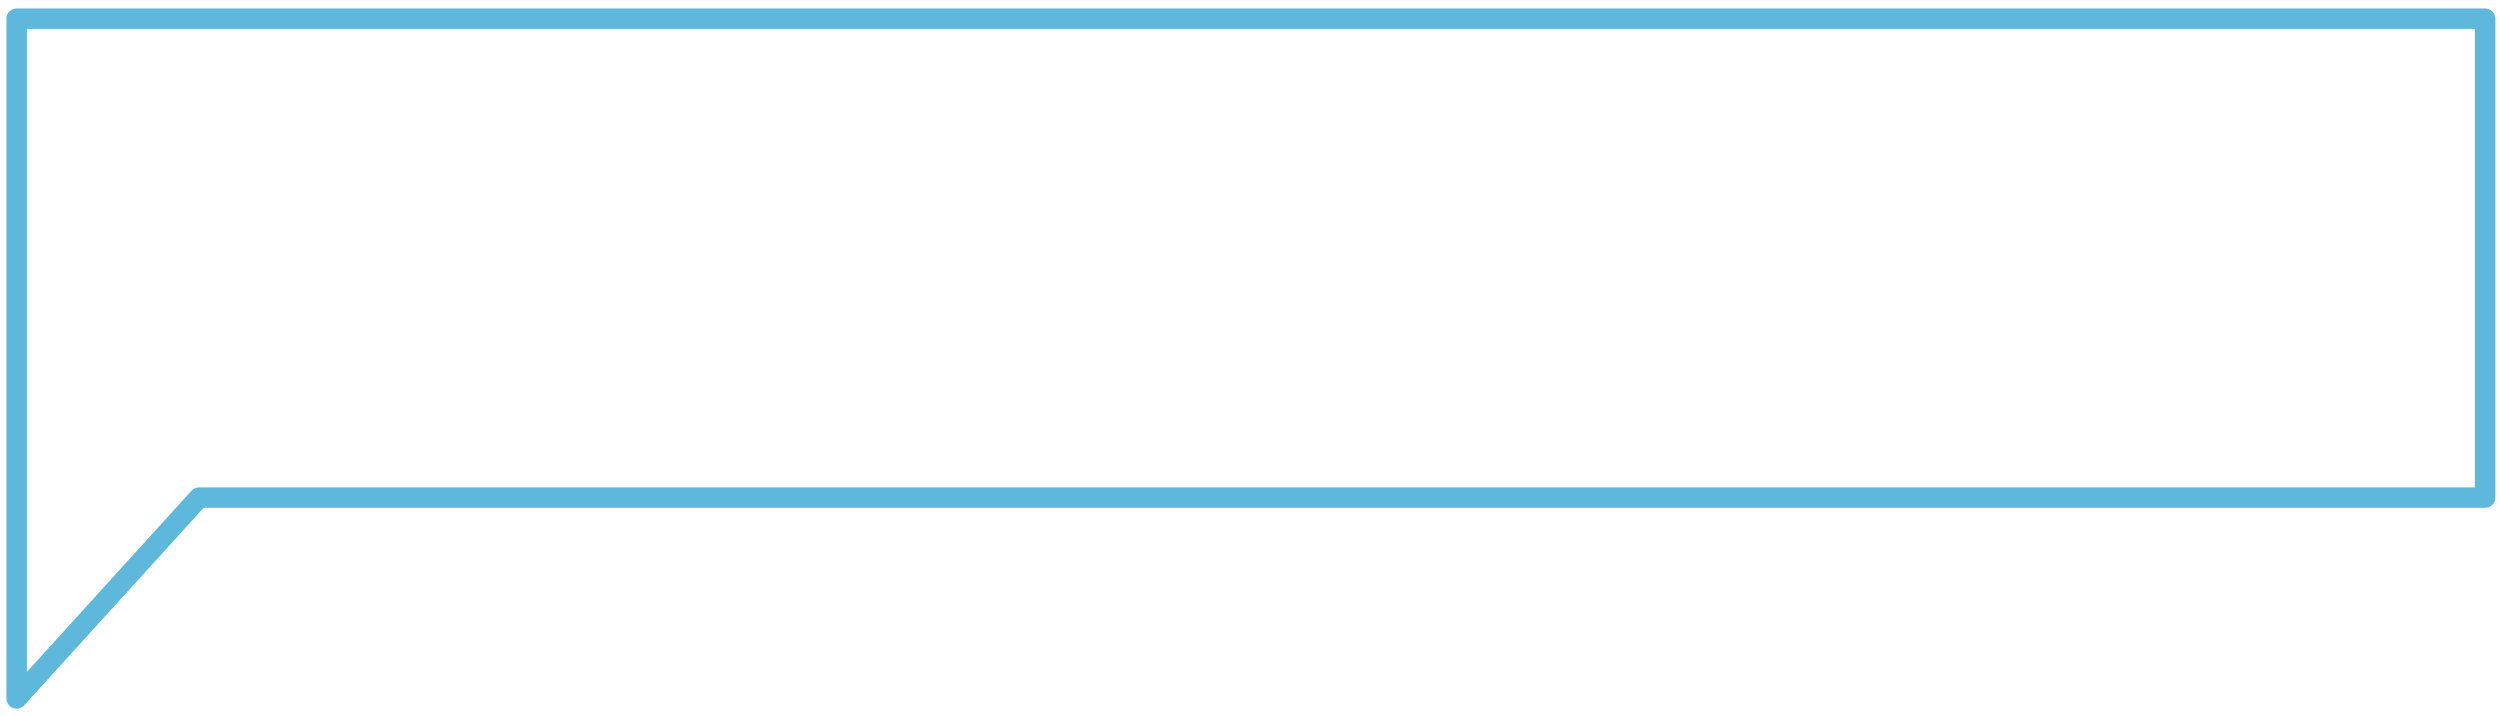 <?xml version="1.0" encoding="utf-8"?>
<!-- Generator: Adobe Illustrator 17.0.0, SVG Export Plug-In . SVG Version: 6.00 Build 0)  -->
<!DOCTYPE svg PUBLIC "-//W3C//DTD SVG 1.1//EN" "http://www.w3.org/Graphics/SVG/1.1/DTD/svg11.dtd">
<svg version="1.1" id="Layer_1" xmlns="http://www.w3.org/2000/svg" xmlns:xlink="http://www.w3.org/1999/xlink" x="0px" y="0px"
	 width="244.417px" height="70px" viewBox="0 0 244.417 70" enable-background="new 0 0 244.417 70" xml:space="preserve">
<g id="Layer_1_1_" display="none">
</g>
<g id="Layer_2">
</g>
<g id="comment">
	
		<polygon fill="none" stroke="#5EB8DB" stroke-width="2" stroke-linecap="round" stroke-linejoin="round" stroke-miterlimit="10" points="
		242.961,1.827 1.627,1.827 1.627,48.23 1.627,48.649 1.627,68.281 19.462,48.649 242.961,48.649 	"/>
</g>
<g>
	<g>
		
			<path fill="#00B6D7" stroke="#00B6D7" stroke-width="1.286" stroke-linecap="round" stroke-linejoin="round" stroke-miterlimit="10" d="
			M122.841-43.512h5.283v-1.355l-3.928-3.928l-1.355,1.964l5.283,2.777c0,0,2.845-1.626,5.69,1.761c2.845,3.387,3.387,0,3.387,0
			s1.355,2.303-3.116,3.793l-1.219,2.033c0,0,1.626,7.585-8.67,5.96l1.287-3.641c-2.777,2.184-8.196-0.152-8.196-0.152
			c2.845,0.813,6.909-1.897,6.909-1.897c-6.909,1.897-9.8-3.522-9.8-3.522c1.308,4.47,11.087,0.406,11.087,0.406L122.841-43.512z"/>
	</g>
	<g>
		
			<line fill="none" stroke="#262425" stroke-width="1.286" stroke-linecap="round" stroke-linejoin="round" stroke-miterlimit="10" x1="131.178" y1="-45.904" x2="127.249" y2="-49.833"/>
		
			<path fill="none" stroke="#262425" stroke-width="1.286" stroke-linecap="round" stroke-linejoin="round" stroke-miterlimit="10" d="
			M125.895-47.868l5.283,2.777c0,0,2.845-1.626,5.69,1.761c2.845,3.387,3.387,0,3.387,0s1.355,2.303-3.116,3.793"/>
		
			<line fill="none" stroke="#262425" stroke-width="1.286" stroke-linecap="round" stroke-linejoin="round" stroke-miterlimit="10" x1="131.178" y1="-44.549" x2="125.895" y2="-44.549"/>
		
			<path fill="none" stroke="#262425" stroke-width="1.286" stroke-linecap="round" stroke-linejoin="round" stroke-miterlimit="10" d="
			M128.536-40.35c0,0-9.778,4.064-11.087-0.406c0,0,2.891,5.419,9.8,3.522c0,0-4.064,2.709-6.909,1.897c0,0,5.419,2.336,8.196,0.152
			"/>
		
			<path fill="none" stroke="#262425" stroke-width="1.286" stroke-linecap="round" stroke-linejoin="round" stroke-miterlimit="10" d="
			M135.919-37.505c0,0,1.626,7.585-8.67,5.96"/>
	</g>
</g>
</svg>
